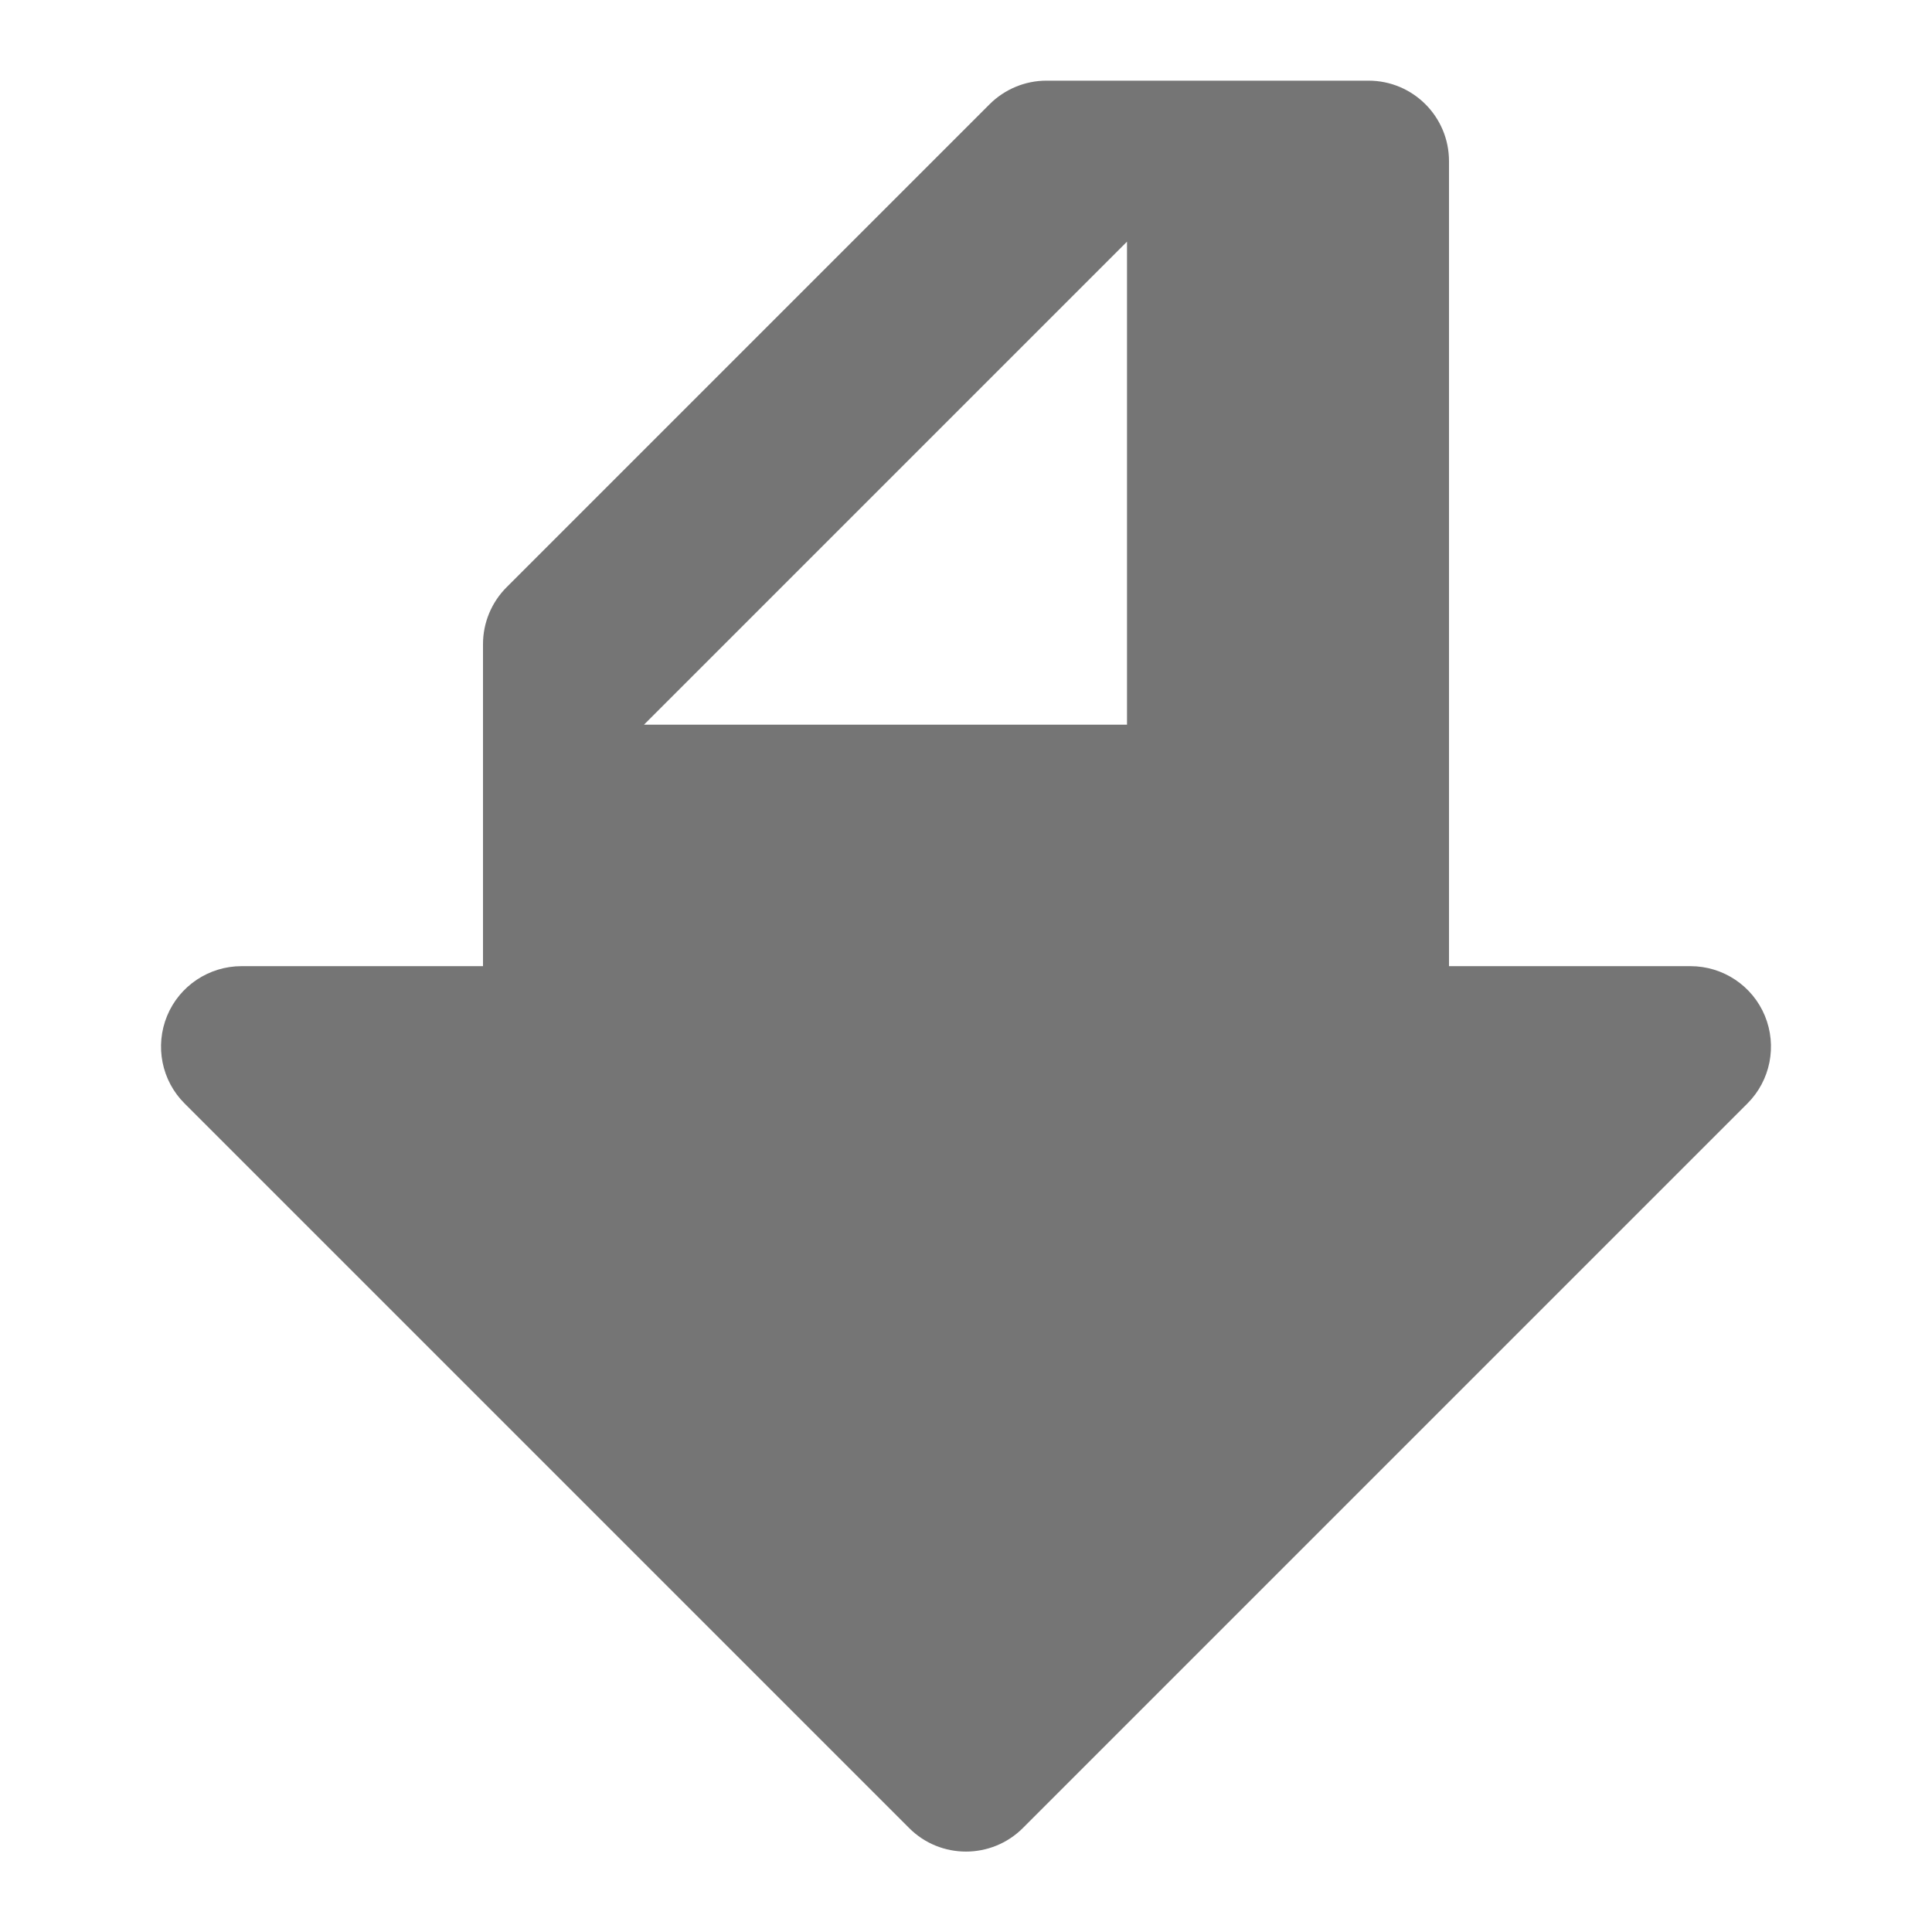 <?xml version="1.0" encoding="utf-8"?>
<!-- Generator: Adobe Illustrator 17.1.0, SVG Export Plug-In . SVG Version: 6.00 Build 0)  -->
<!DOCTYPE svg PUBLIC "-//W3C//DTD SVG 1.1//EN" "http://www.w3.org/Graphics/SVG/1.1/DTD/svg11.dtd">
<svg version="1.1" xmlns="http://www.w3.org/2000/svg" xmlns:xlink="http://www.w3.org/1999/xlink" x="0px" y="0px" width="24px"
	 height="24px" viewBox="0 0 24 24" enable-background="new 0 0 24 24" xml:space="preserve">
<g id="Frame_-_24px">
	<rect y="0.002" fill="none" width="24" height="24"/>
</g>
<g id="Filled_Icons">
	<path fill="#757575" d="M21.924,12.619c-0.154-0.373-0.519-0.617-0.924-0.617h-3v-10c0-0.552-0.447-1-1-1h-4
		c-0.266,0-0.519,0.106-0.707,0.293l-6,6C6.106,7.482,6,7.736,6,8.002v4H3c-0.404,0-0.77,0.244-0.924,0.617
		c-0.154,0.374-0.069,0.804,0.217,1.089l9,9c0.195,0.196,0.451,0.293,0.707,0.293s0.512-0.098,0.707-0.293l9-9
		C21.993,13.422,22.078,12.993,21.924,12.619z M14,9.002H8l6-6V9.002z"/>
</g>
</svg>
